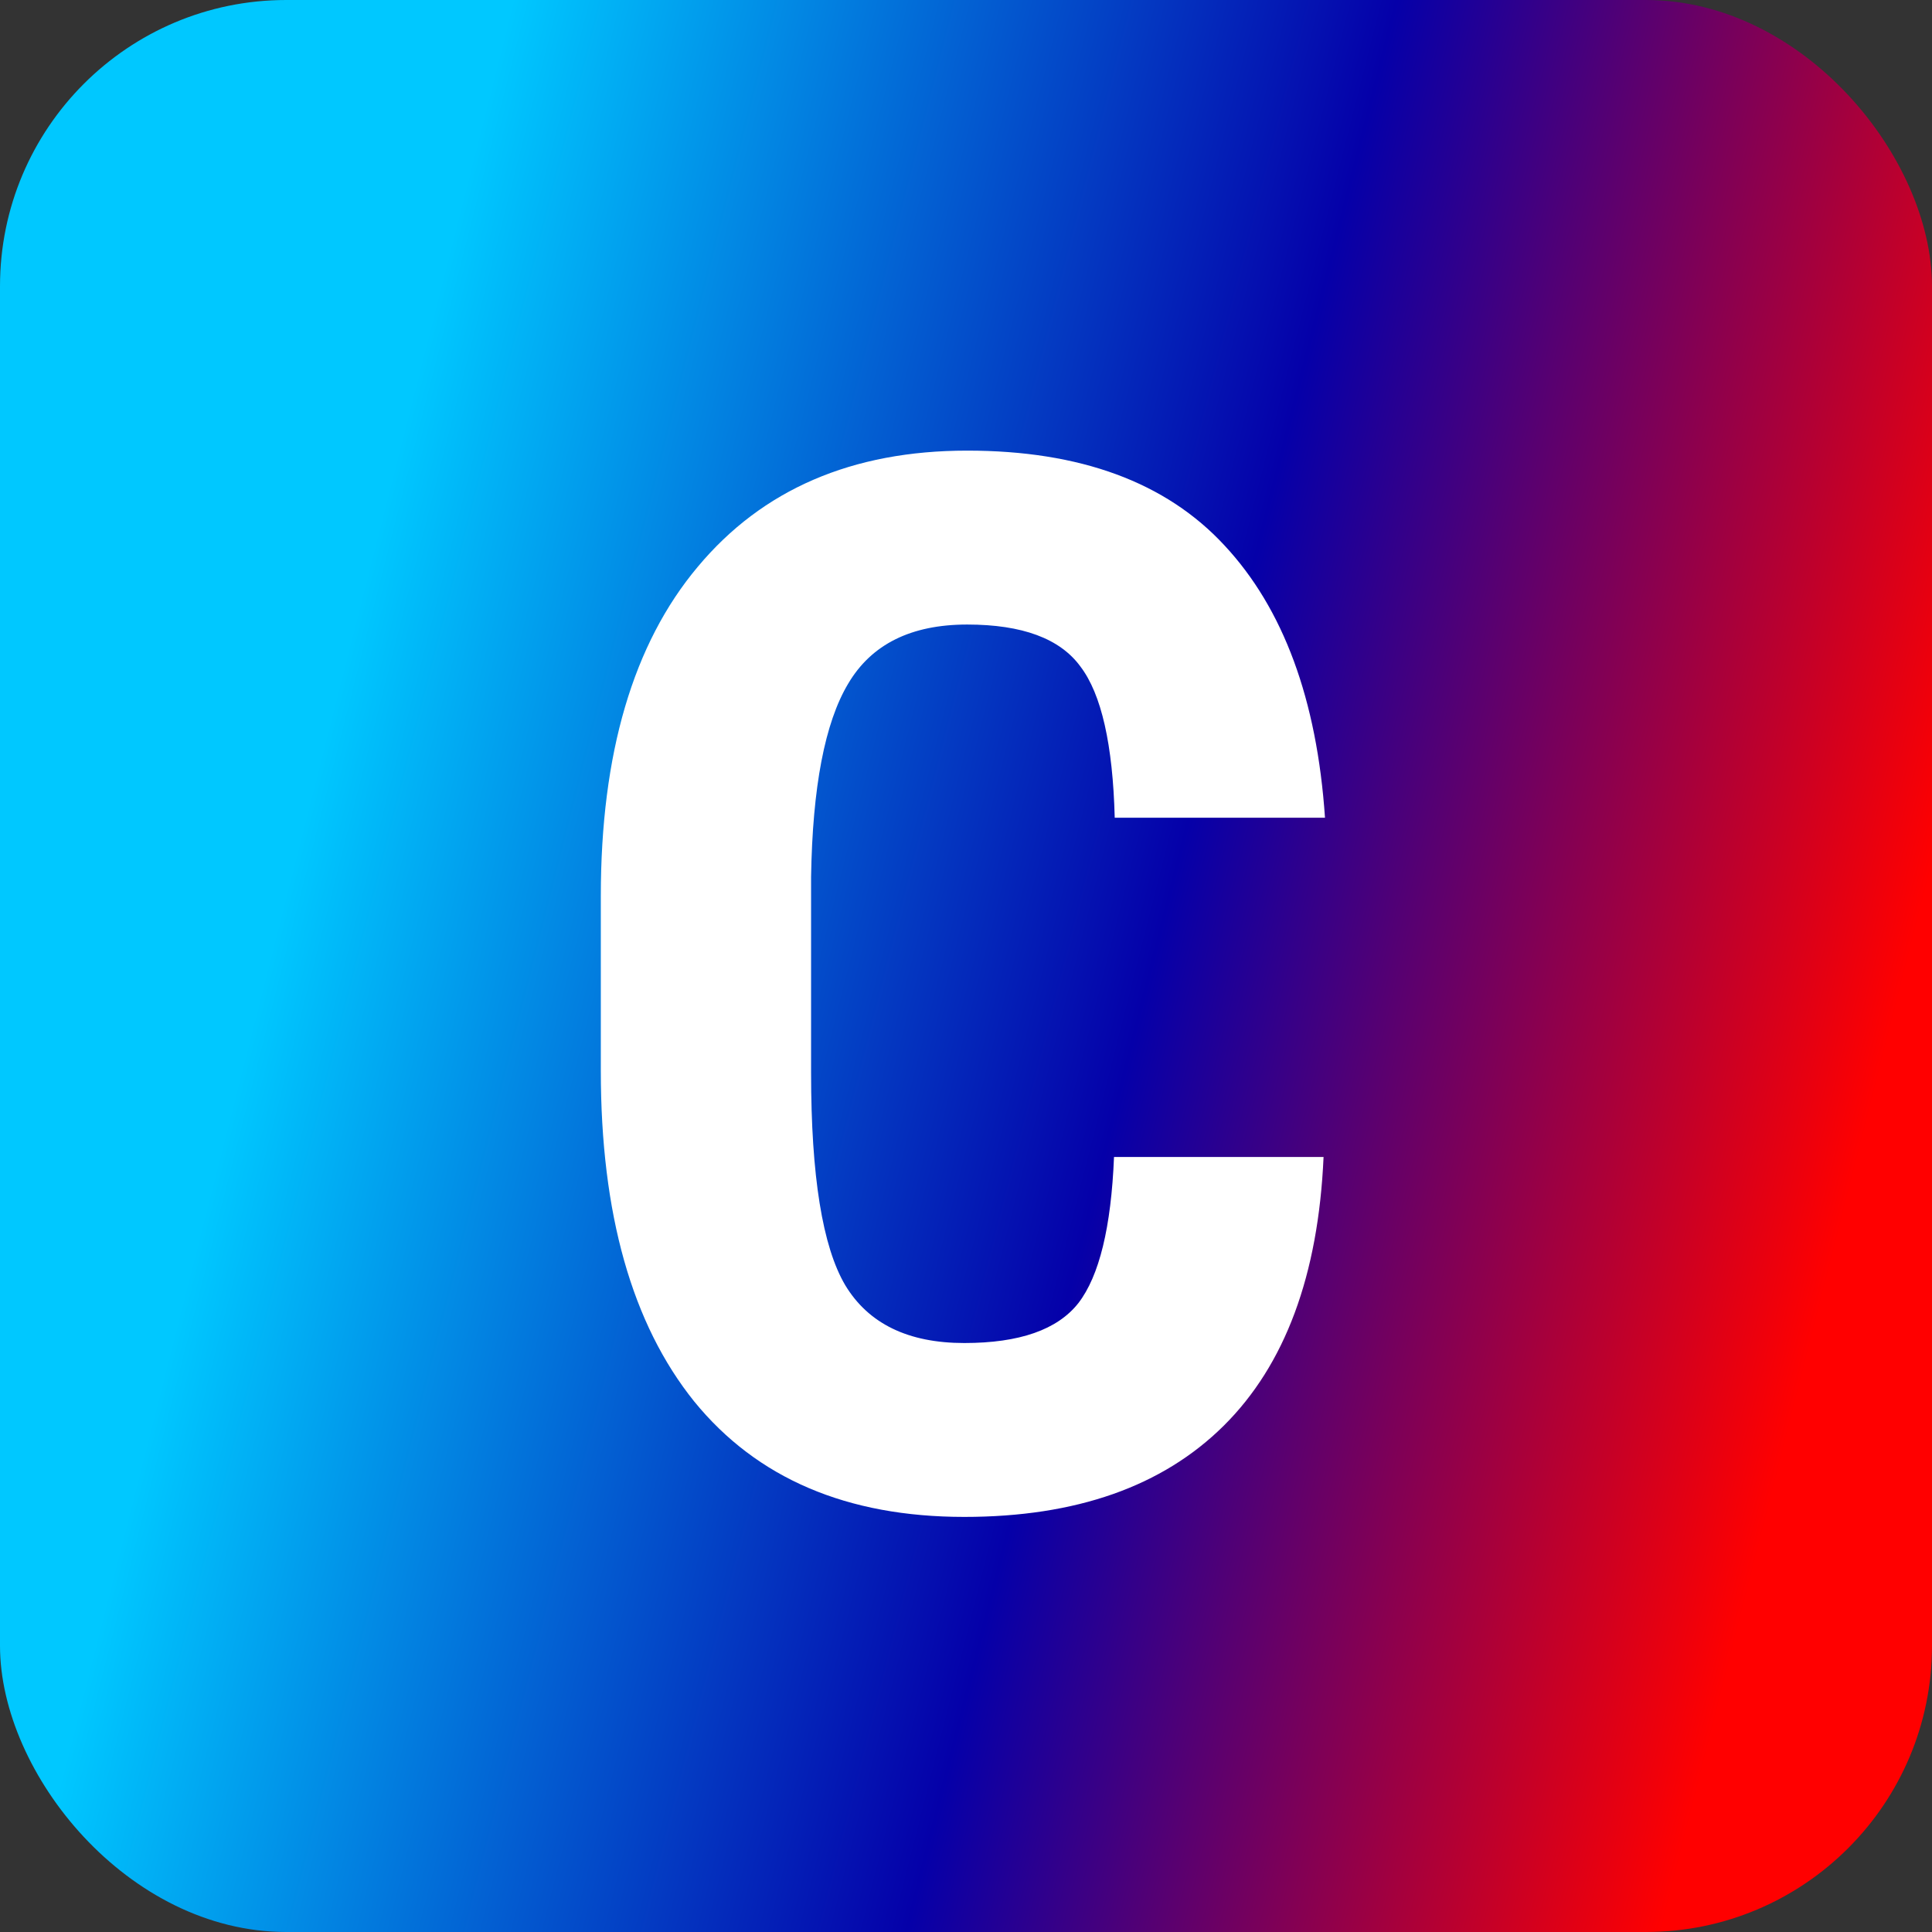 <svg width="54" height="54" viewBox="0 0 54 54" fill="none" xmlns="http://www.w3.org/2000/svg">
<rect x="0" y="0" width="54" height="54" fill="#333333" stroke="none"/>
<rect width="54" height="54" rx="8" fill="url(#paint0_linear)"/>
<path d="M36.994 32.338C36.848 35.645 35.918 38.148 34.205 39.848C32.491 41.548 30.074 42.398 26.953 42.398C23.673 42.398 21.156 41.323 19.403 39.171C17.663 37.006 16.793 33.925 16.793 29.927V25.047C16.793 21.062 17.696 17.994 19.502 15.843C21.309 13.678 23.819 12.595 27.033 12.595C30.194 12.595 32.591 13.479 34.225 15.245C35.871 17.011 36.808 19.548 37.034 22.855H31.157C31.104 20.81 30.785 19.402 30.2 18.632C29.629 17.848 28.573 17.456 27.033 17.456C25.466 17.456 24.357 18.007 23.706 19.11C23.055 20.199 22.71 21.998 22.67 24.509V29.987C22.67 32.869 22.989 34.848 23.626 35.924C24.277 37 25.386 37.538 26.953 37.538C28.494 37.538 29.556 37.166 30.141 36.422C30.725 35.665 31.057 34.303 31.137 32.338H36.994Z" fill="white"/>
<defs>
<linearGradient id="paint0_linear" x1="0.6" y1="54" x2="44.37" y2="65.117" gradientUnits="userSpaceOnUse">
<stop stop-color="#00C8FF"/>
<stop offset="0.531" stop-color="#0500A9"/>
<stop offset="0.984" stop-color="#FF0000"/>
</linearGradient>
</defs>
</svg>
